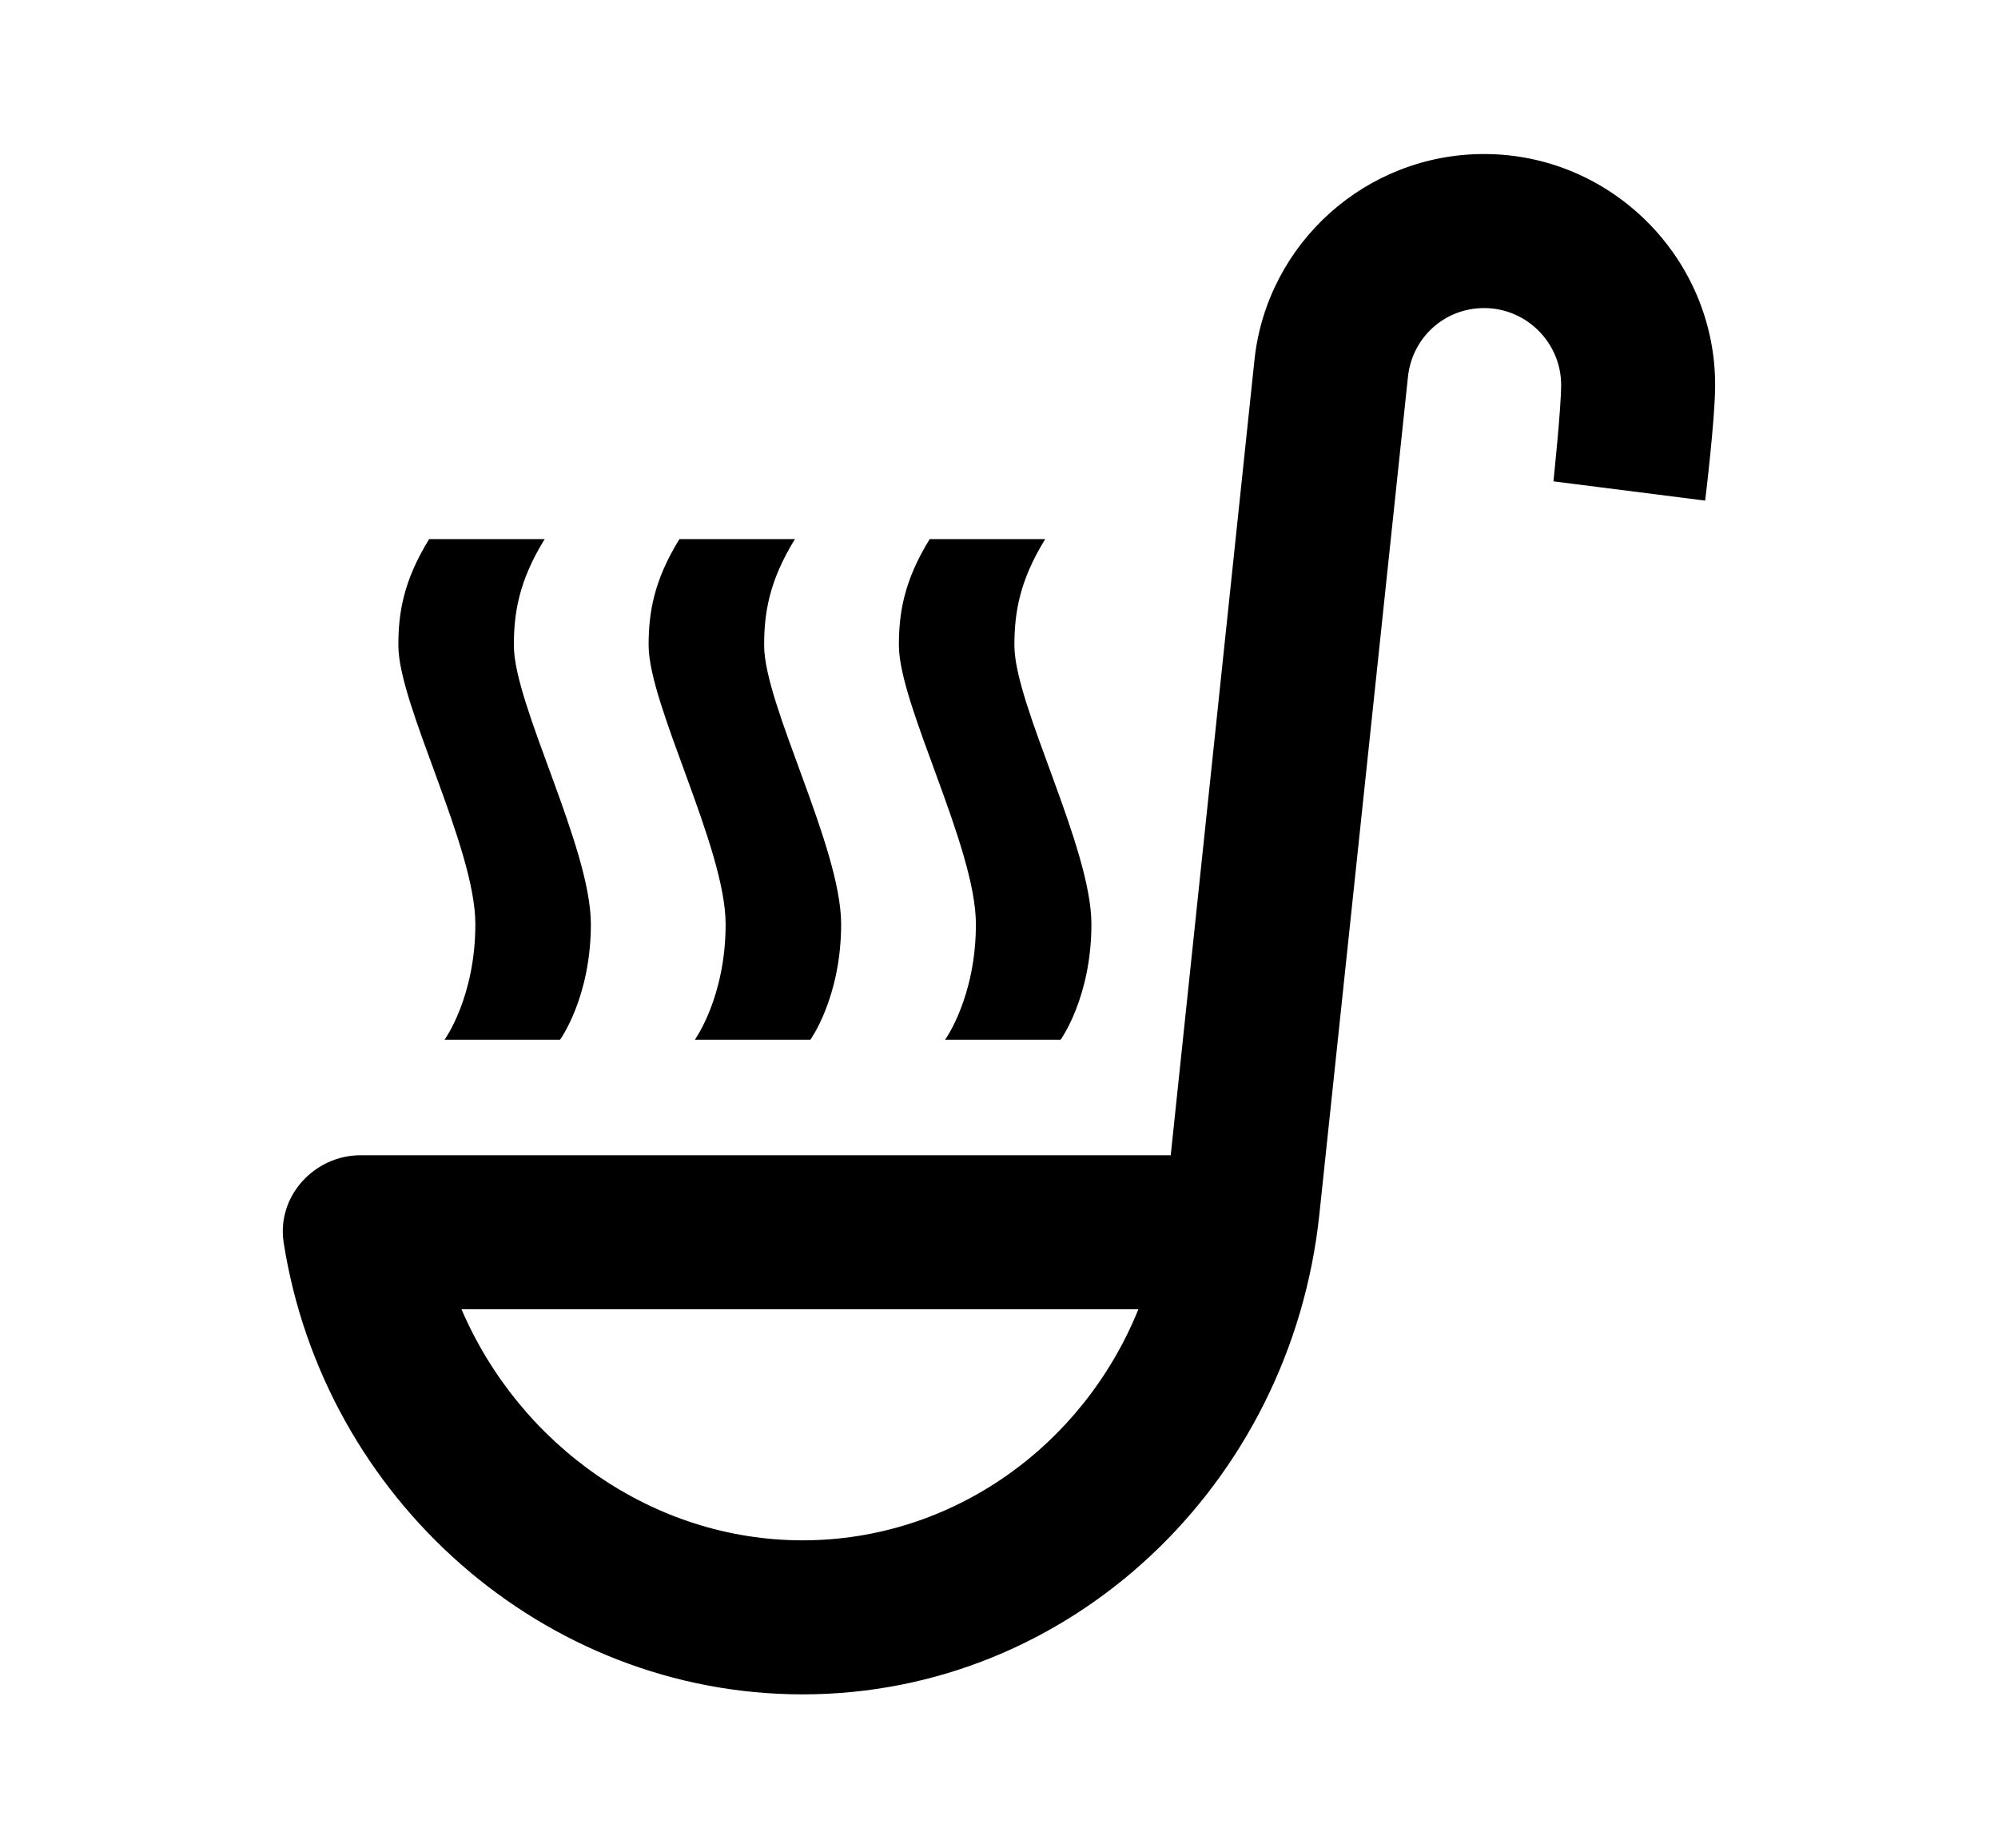 <svg width="40" height="37" viewBox="0 0 24 24" xmlns="http://www.w3.org/2000/svg">
<path d="M6.1 7C5.76 7.55 5.7 7.97 5.7 8.38C5.7 9.15 6.7 11 6.7 12C6.7 12.95 6.3 13.5 6.3 13.5H4.8C4.8 13.5 5.2 12.95 5.2 12C5.2 11 4.2 9.15 4.2 8.38C4.2 7.97 4.26 7.55 4.6 7H6.1ZM11.1 7C10.76 7.55 10.7 7.97 10.7 8.38C10.7 9.15 11.7 11 11.7 12C11.7 12.95 11.3 13.5 11.3 13.5H12.8C12.8 13.5 13.2 12.95 13.2 12C13.2 11 12.2 9.15 12.2 8.38C12.2 7.97 12.26 7.55 12.6 7H11.1ZM7.85 7C7.51 7.55 7.45 7.97 7.45 8.38C7.45 9.15 8.45 11.01 8.45 12C8.45 12.95 8.05 13.5 8.05 13.5H9.55C9.55 13.5 9.95 12.95 9.95 12C9.95 11 8.95 9.15 8.95 8.38C8.95 7.97 9.01 7.55 9.35 7H7.85ZM18.3 2C16.76 2 15.49 3.16 15.32 4.65L14.23 15H3.71C3.11 15 2.62 15.53 2.71 16.13C3.23 19.46 6.09 22 9.45 22C12.93 22 15.79 19.27 16.16 15.77L17.31 4.9C17.36 4.39 17.78 4 18.3 4C18.85 4 19.3 4.45 19.3 5C19.3 5.3 19.2 6.25 19.2 6.25L21.17 6.5C21.17 6.5 21.3 5.44 21.3 5C21.3 3.35 19.95 2 18.3 2ZM9.45 20C7.51 20 5.78 18.77 5.02 17H13.81C13.09 18.78 11.39 20 9.45 20Z" fill="currentColor"/>
</svg>